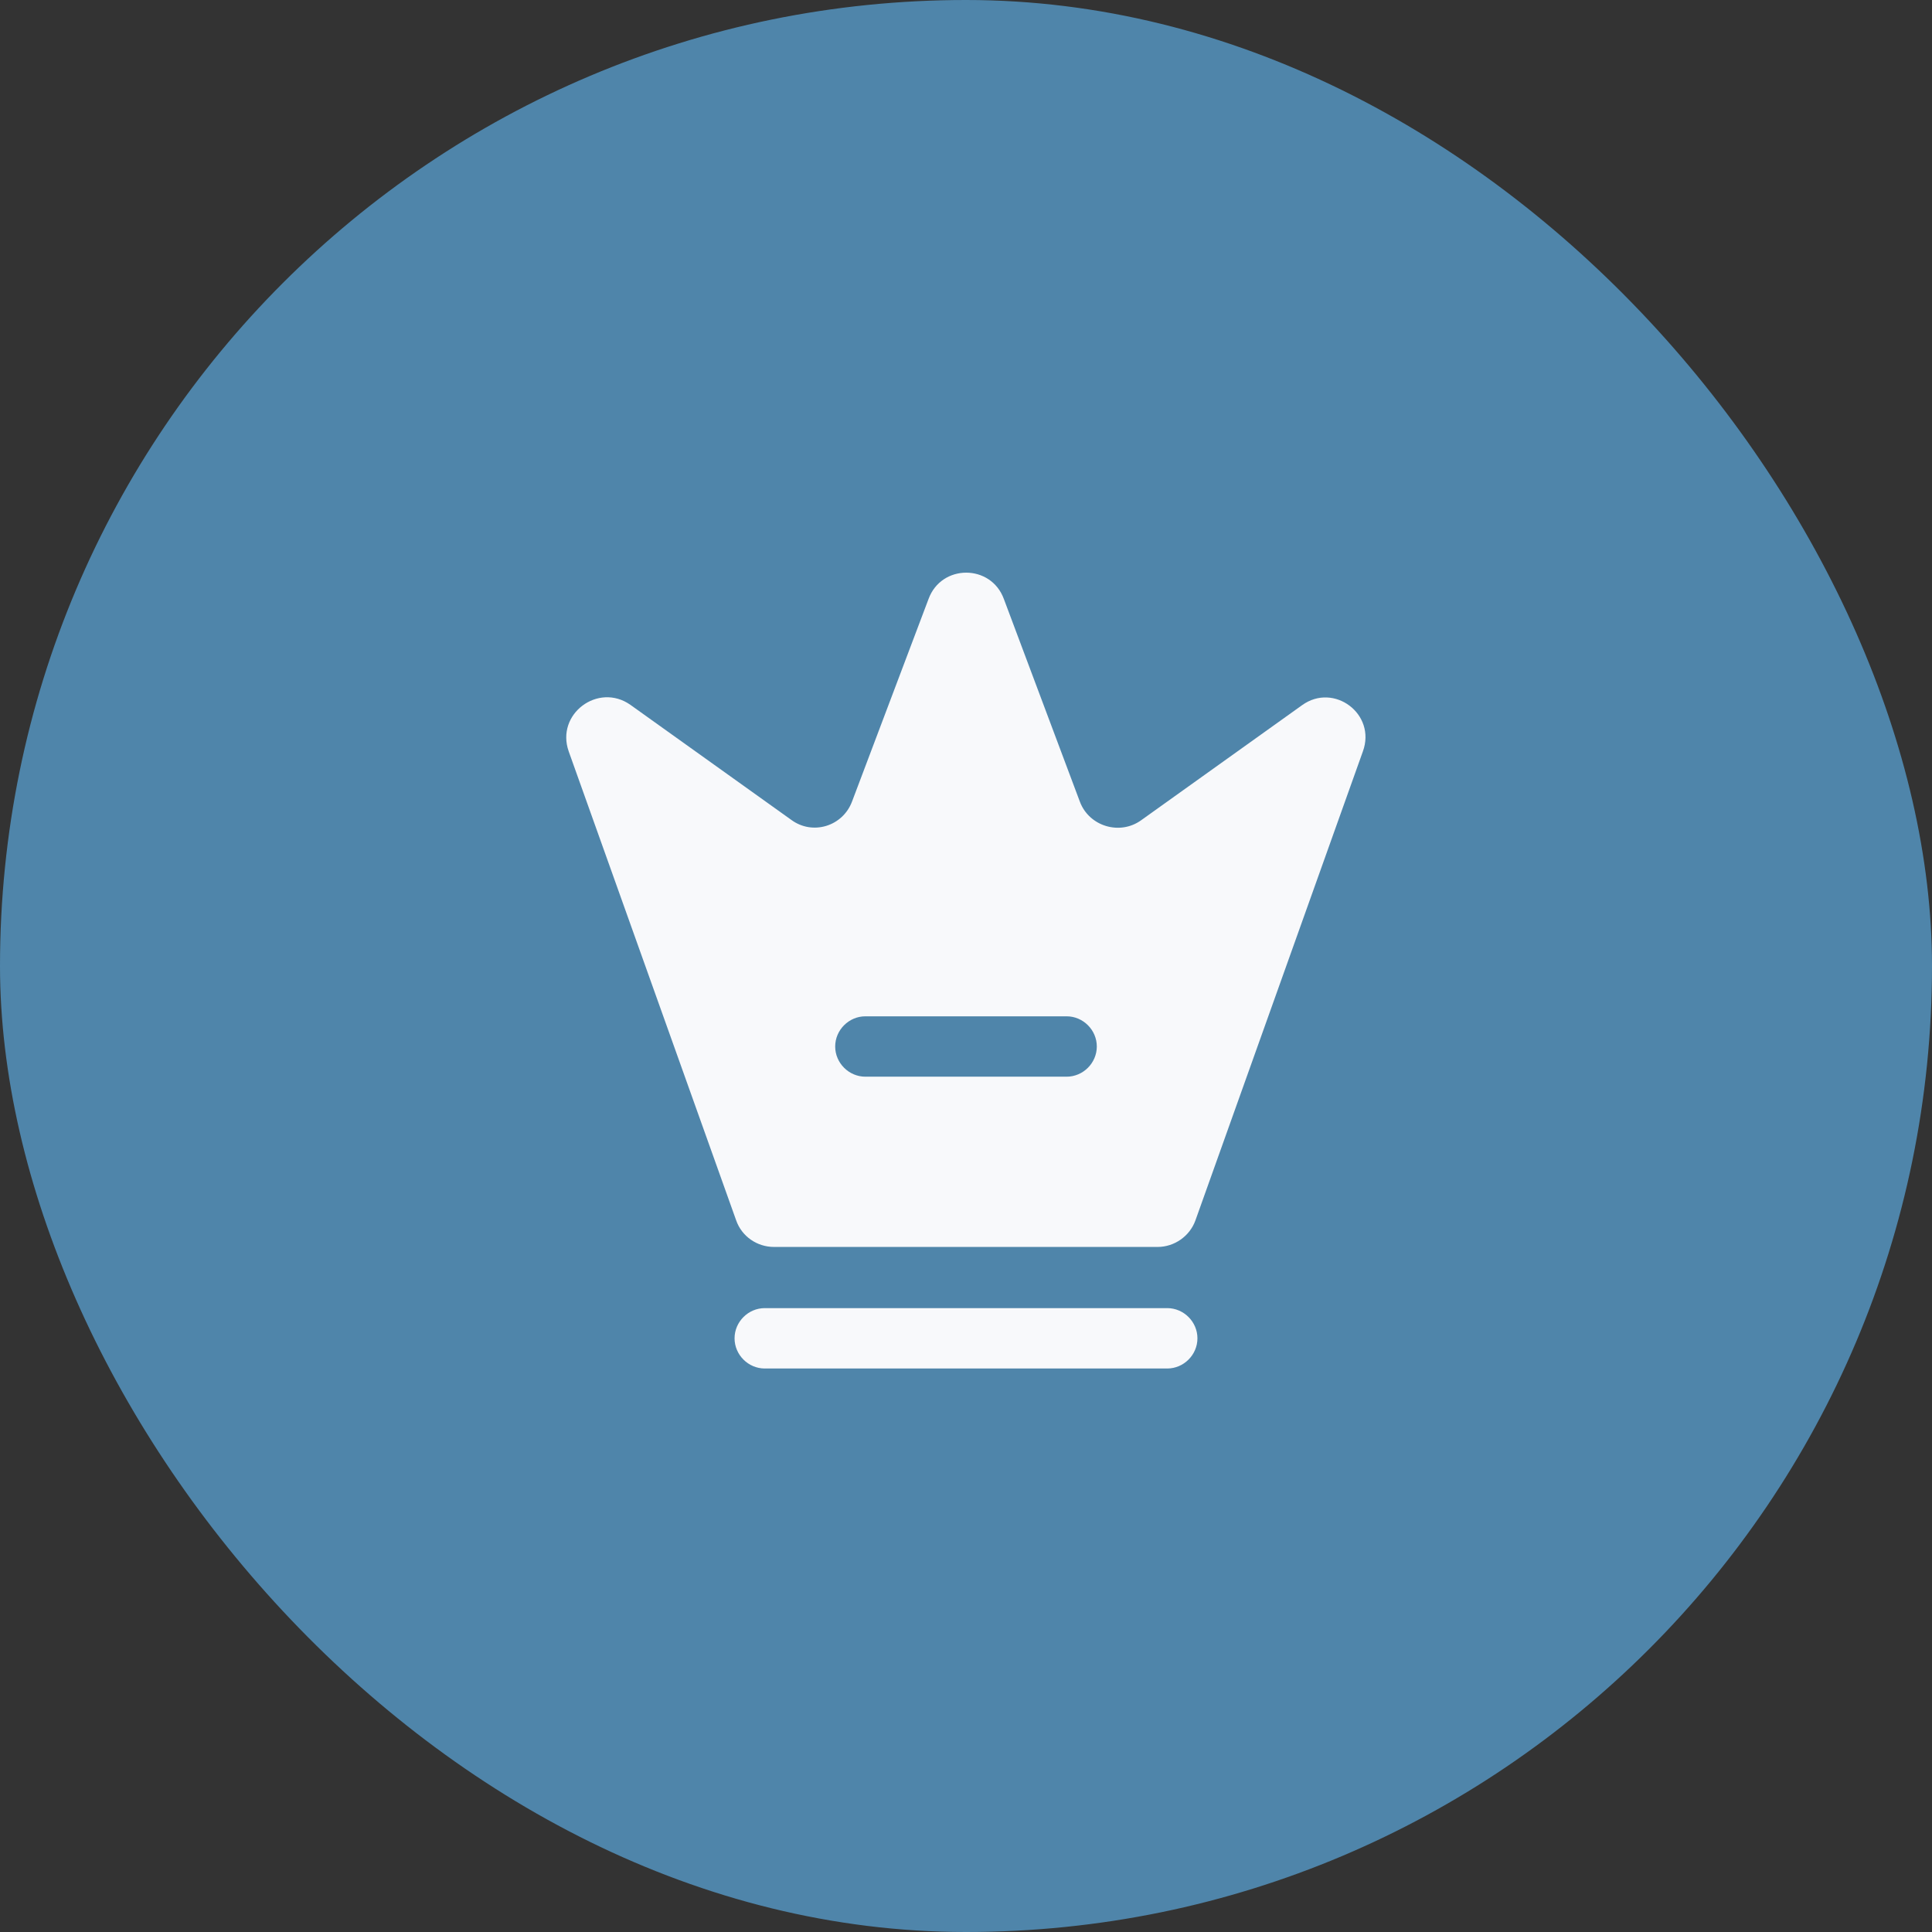 <svg width="48" height="48" viewBox="0 0 48 48" fill="none" xmlns="http://www.w3.org/2000/svg">
<rect x="0" y="0" width="48" height="48" fill="#333333" stroke="none"/>
<rect width="48" height="48" rx="24" fill="#4F85AA"/>
<path d="M29 34H19C18.59 34 18.25 33.66 18.25 33.25C18.25 32.84 18.59 32.5 19 32.5H29C29.41 32.5 29.75 32.84 29.75 33.25C29.75 33.66 29.41 34 29 34Z" fill="#F8F9FB"/>
<path d="M32.35 17.52L28.35 20.38C27.82 20.76 27.06 20.53 26.83 19.92L24.94 14.88C24.62 14.01 23.39 14.01 23.07 14.88L21.17 19.91C20.94 20.53 20.19 20.76 19.66 20.37L15.66 17.51C14.86 16.95 13.8 17.74 14.13 18.67L18.29 30.32C18.43 30.72 18.81 30.98 19.23 30.98H28.76C29.18 30.98 29.56 30.71 29.7 30.32L33.86 18.67C34.2 17.74 33.14 16.95 32.35 17.52ZM26.5 26.75H21.5C21.09 26.75 20.75 26.41 20.75 26C20.75 25.59 21.09 25.25 21.5 25.25H26.5C26.91 25.25 27.25 25.59 27.25 26C27.25 26.41 26.91 26.75 26.5 26.75Z" fill="#F8F9FB"/>
</svg>
